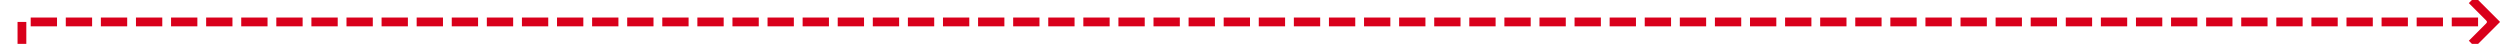 ﻿<?xml version="1.0" encoding="utf-8"?>
<svg version="1.1" xmlns:xlink="http://www.w3.org/1999/xlink" width="570px" height="10px" preserveAspectRatio="xMinYMid meet" viewBox="530 41  570 8" xmlns="http://www.w3.org/2000/svg">
  <path d="M 383 475  L 535 475  L 535 45  L 1098 45  " stroke-width="2" stroke-dasharray="6,2" stroke="#d9001b" fill="none" />
  <path d="M 1092.893 40.707  L 1097.186 45  L 1092.893 49.293  L 1094.307 50.707  L 1099.307 45.707  L 1100.014 45  L 1099.307 44.293  L 1094.307 39.293  L 1092.893 40.707  Z " fill-rule="nonzero" fill="#d9001b" stroke="none" />
</svg>